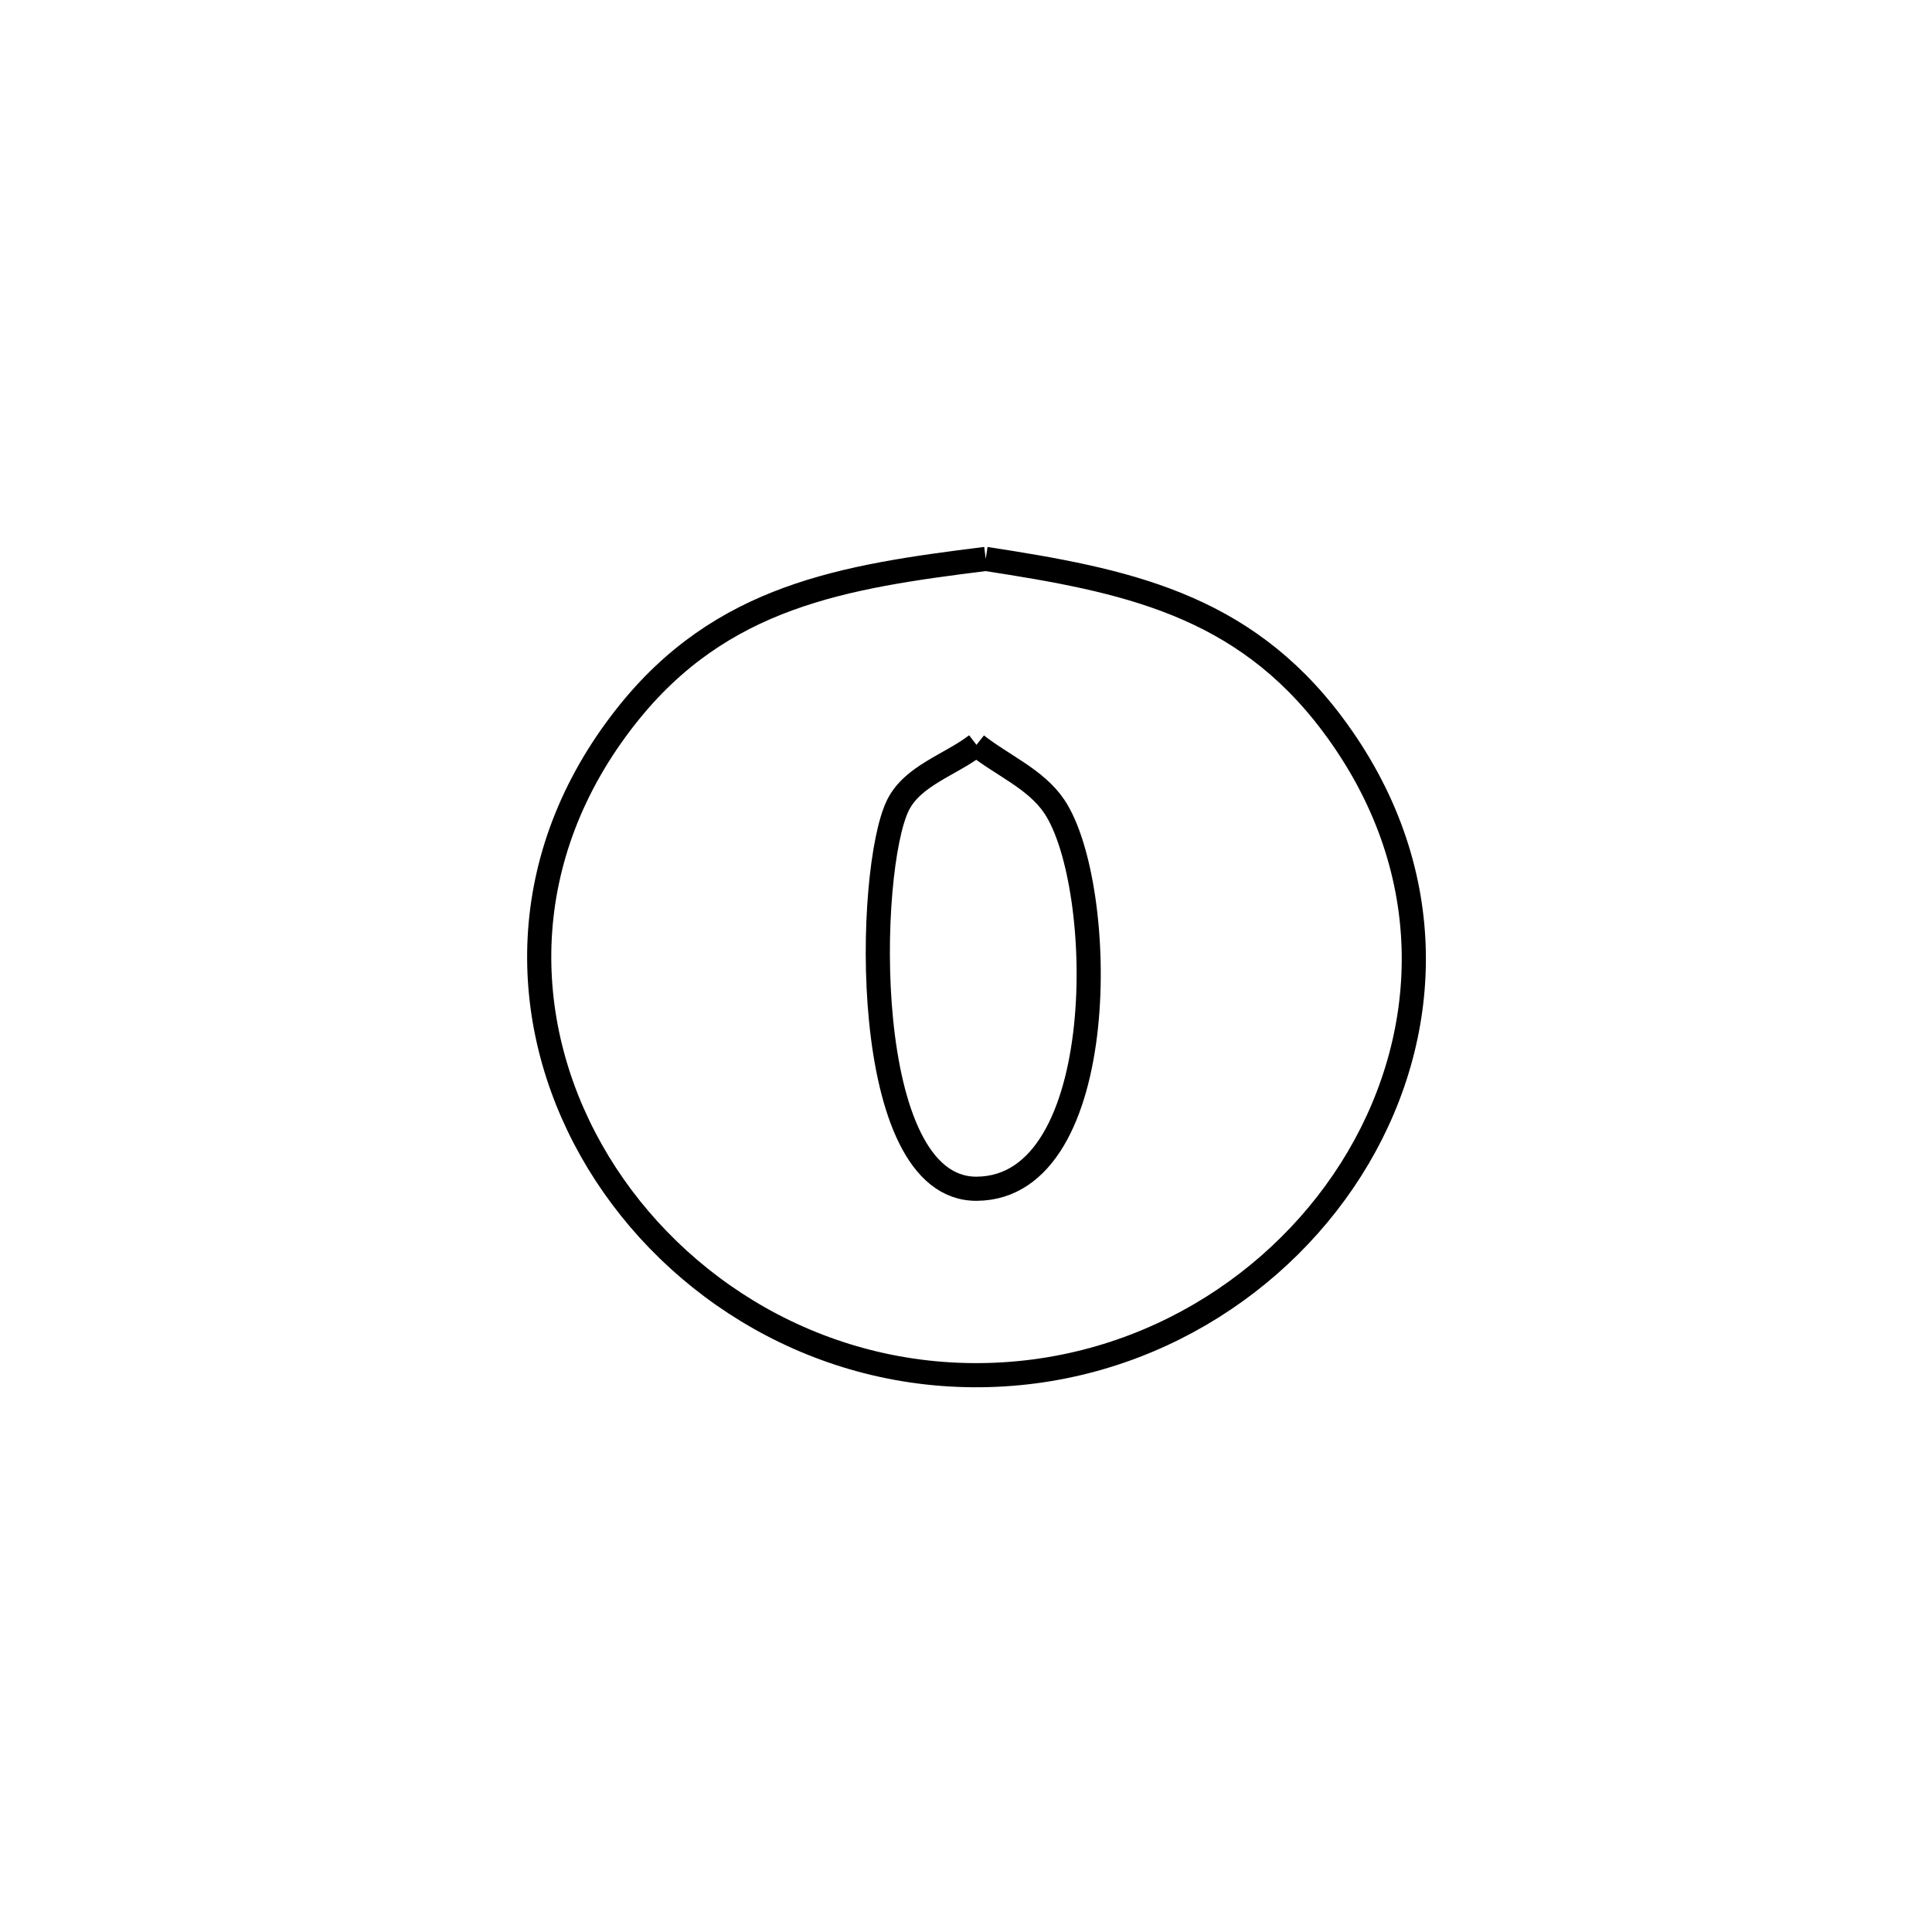 <svg xmlns="http://www.w3.org/2000/svg" viewBox="0.0 0.0 24.0 24.0" height="200px" width="200px"><path fill="none" stroke="black" stroke-width=".3" stroke-opacity="1.0"  filling="0" d="M12.245 6.943 L12.245 6.943 C13.972 7.209 15.428 7.498 16.55 8.994 C17.885 10.774 17.803 12.803 16.871 14.384 C15.939 15.964 14.157 17.097 12.09 17.083 C10.021 17.07 8.252 15.898 7.346 14.292 C6.44 12.686 6.397 10.646 7.779 8.895 C8.96 7.398 10.481 7.163 12.245 6.943 L12.245 6.943"></path>
<path fill="none" stroke="black" stroke-width=".3" stroke-opacity="1.0"  filling="0" d="M12.13 9.253 L12.13 9.253 C12.452 9.508 12.867 9.677 13.096 10.017 C13.75 10.989 13.816 14.759 12.131 14.767 C10.664 14.774 10.762 10.788 11.156 10 C11.339 9.634 11.805 9.502 12.13 9.253 L12.13 9.253"></path></svg>
